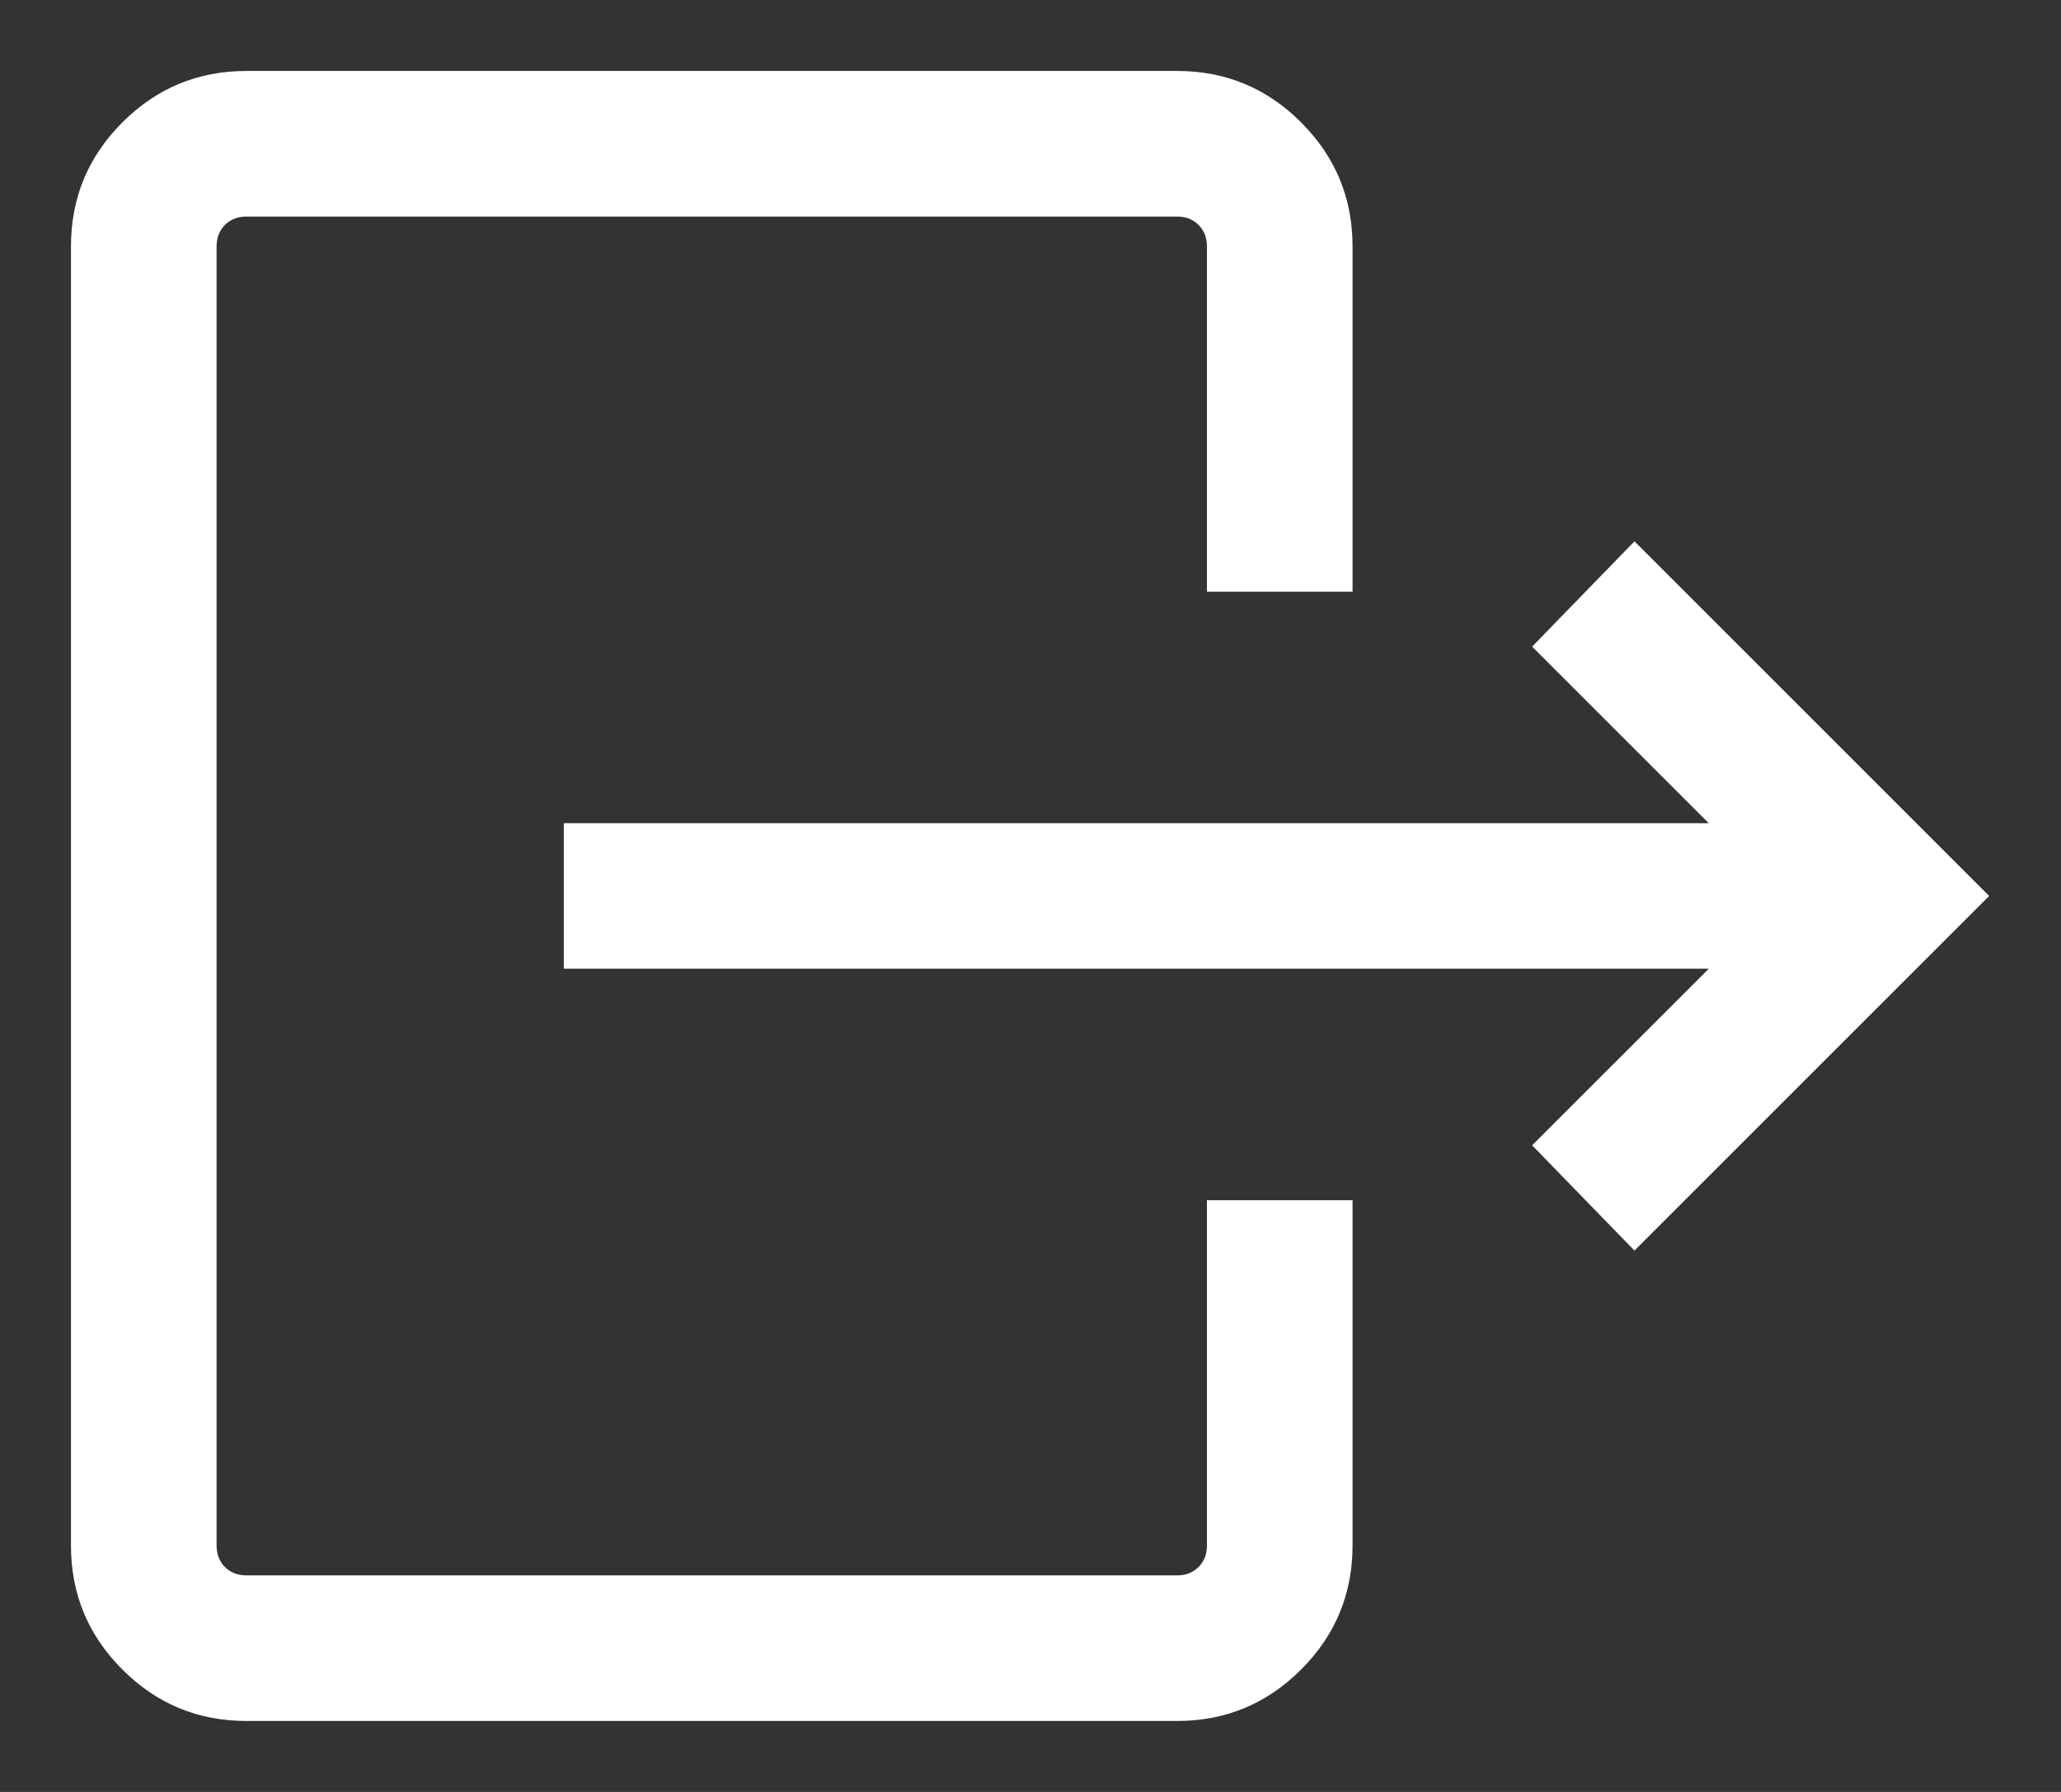 <svg width="23" height="20" viewBox="0 0 23 20" fill="none" xmlns="http://www.w3.org/2000/svg">
<rect x="0" y="0" width="23" height="20" fill="#333333" stroke="none"/>
<path d="M19.069 10.812H6.292V9.188H19.069L17.098 7.217L18.24 6.042L22.198 10L18.24 13.958L17.098 12.783L19.069 10.812ZM13.469 6.604V2.75C13.469 2.653 13.438 2.573 13.375 2.51C13.313 2.448 13.233 2.417 13.136 2.417H2.75C2.653 2.417 2.573 2.448 2.51 2.51C2.448 2.573 2.417 2.653 2.417 2.75V17.25C2.417 17.347 2.448 17.427 2.51 17.49C2.573 17.552 2.653 17.583 2.75 17.583H13.136C13.233 17.583 13.313 17.552 13.375 17.49C13.438 17.427 13.469 17.347 13.469 17.25V13.396H15.094V17.25C15.094 17.79 14.902 18.252 14.52 18.634C14.137 19.017 13.676 19.208 13.136 19.208H2.75C2.21 19.208 1.748 19.017 1.366 18.634C0.983 18.252 0.792 17.79 0.792 17.25V2.75C0.792 2.21 0.983 1.748 1.366 1.366C1.748 0.983 2.21 0.792 2.75 0.792H13.136C13.676 0.792 14.137 0.983 14.52 1.366C14.902 1.748 15.094 2.21 15.094 2.75V6.604H13.469Z" fill="white"/>
</svg>
